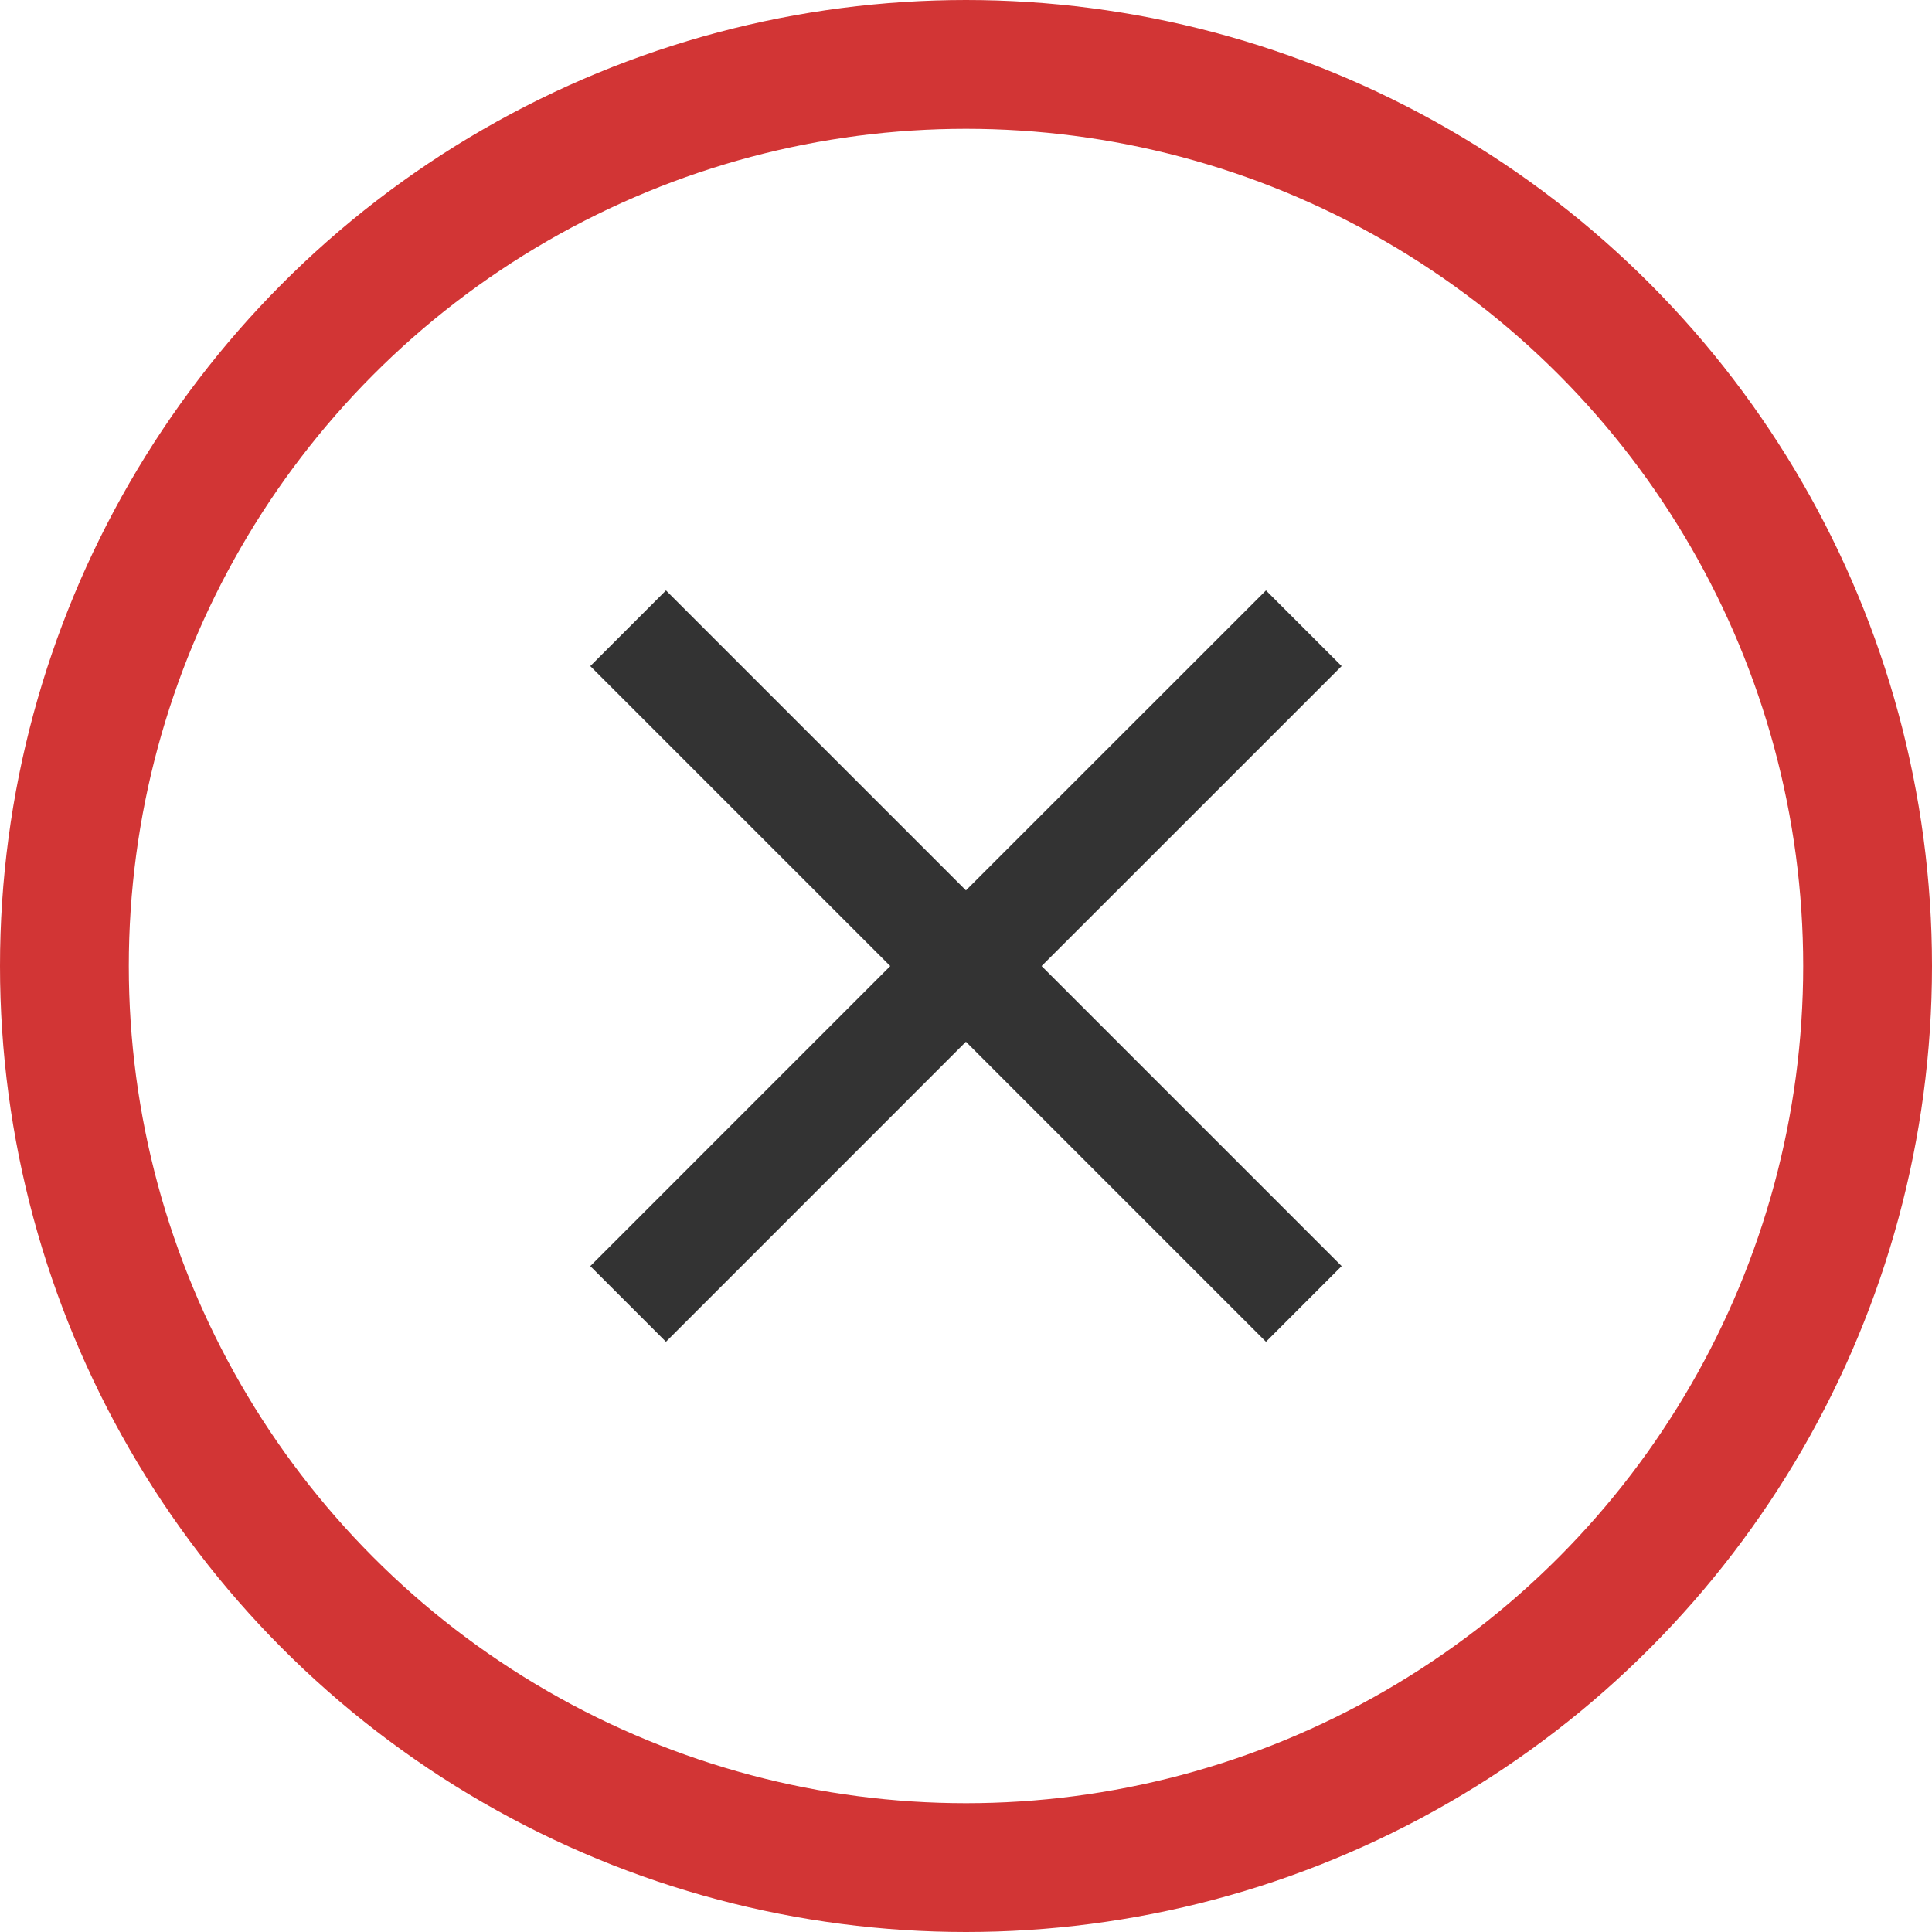 <svg width="30" height="30" viewBox="0 0 30 30" fill="none" xmlns="http://www.w3.org/2000/svg">
<circle cx="15" cy="15" r="14" stroke="#D23535" stroke-width="2"/>
<path d="M20.833 10.343L19.658 9.168L14.999 13.826L10.341 9.168L9.166 10.343L13.824 15.001L9.166 19.66L10.341 20.835L14.999 16.176L19.658 20.835L20.833 19.66L16.174 15.001L20.833 10.343Z" fill="#333333"/>
</svg>

